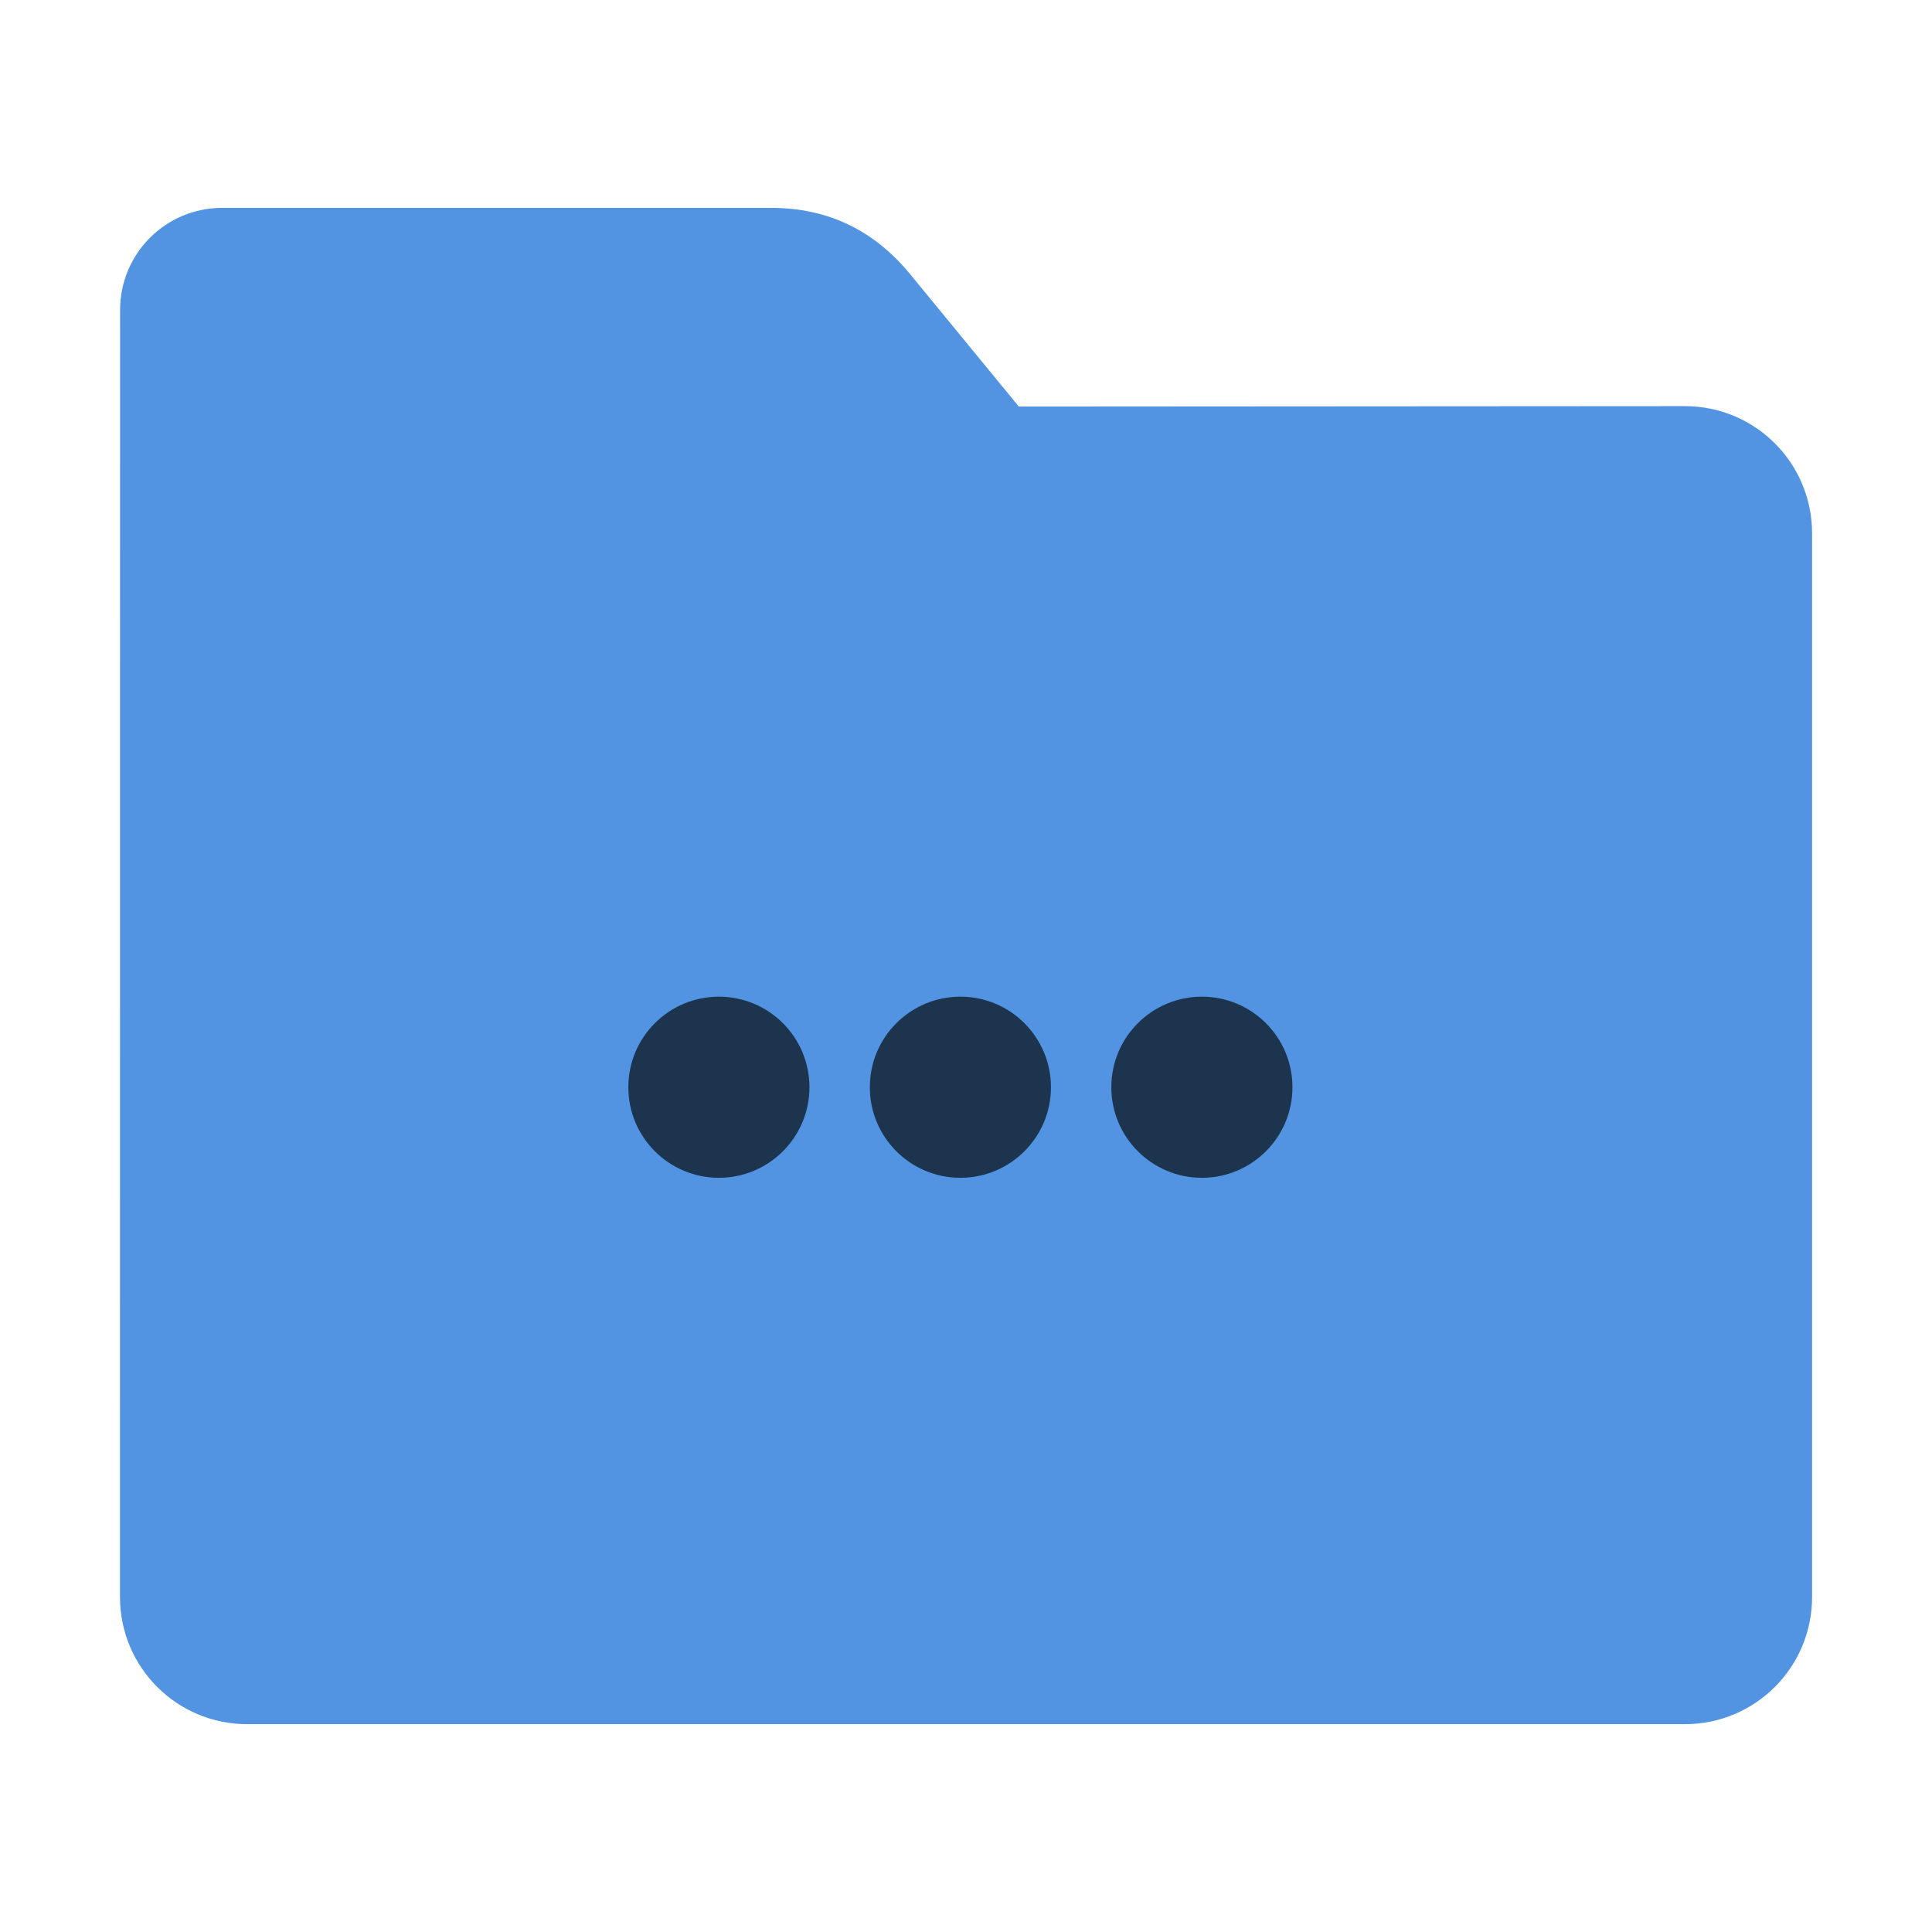 <svg height="32" width="32" xmlns="http://www.w3.org/2000/svg"><path d="m27.904 6.727c1.169-.001 2.11.941 2.11 2.11v17.611c0 1.169-.941 2.11-2.11 2.11h-23.807c-1.169 0-2.11-.941-2.11-2.11l.001-16.245.001-5.067c0-.938.755-1.693 1.693-1.693h9.091c.938 0 1.705.371 2.3 1.096l1.802 2.195z" fill="#5294e2"/><circle cx="11.907" cy="18.008" opacity=".65" r="1.5"/><circle cx="15.907" cy="18.008" opacity=".65" r="1.5"/><circle cx="19.907" cy="18.008" opacity=".65" r="1.5"/></svg>